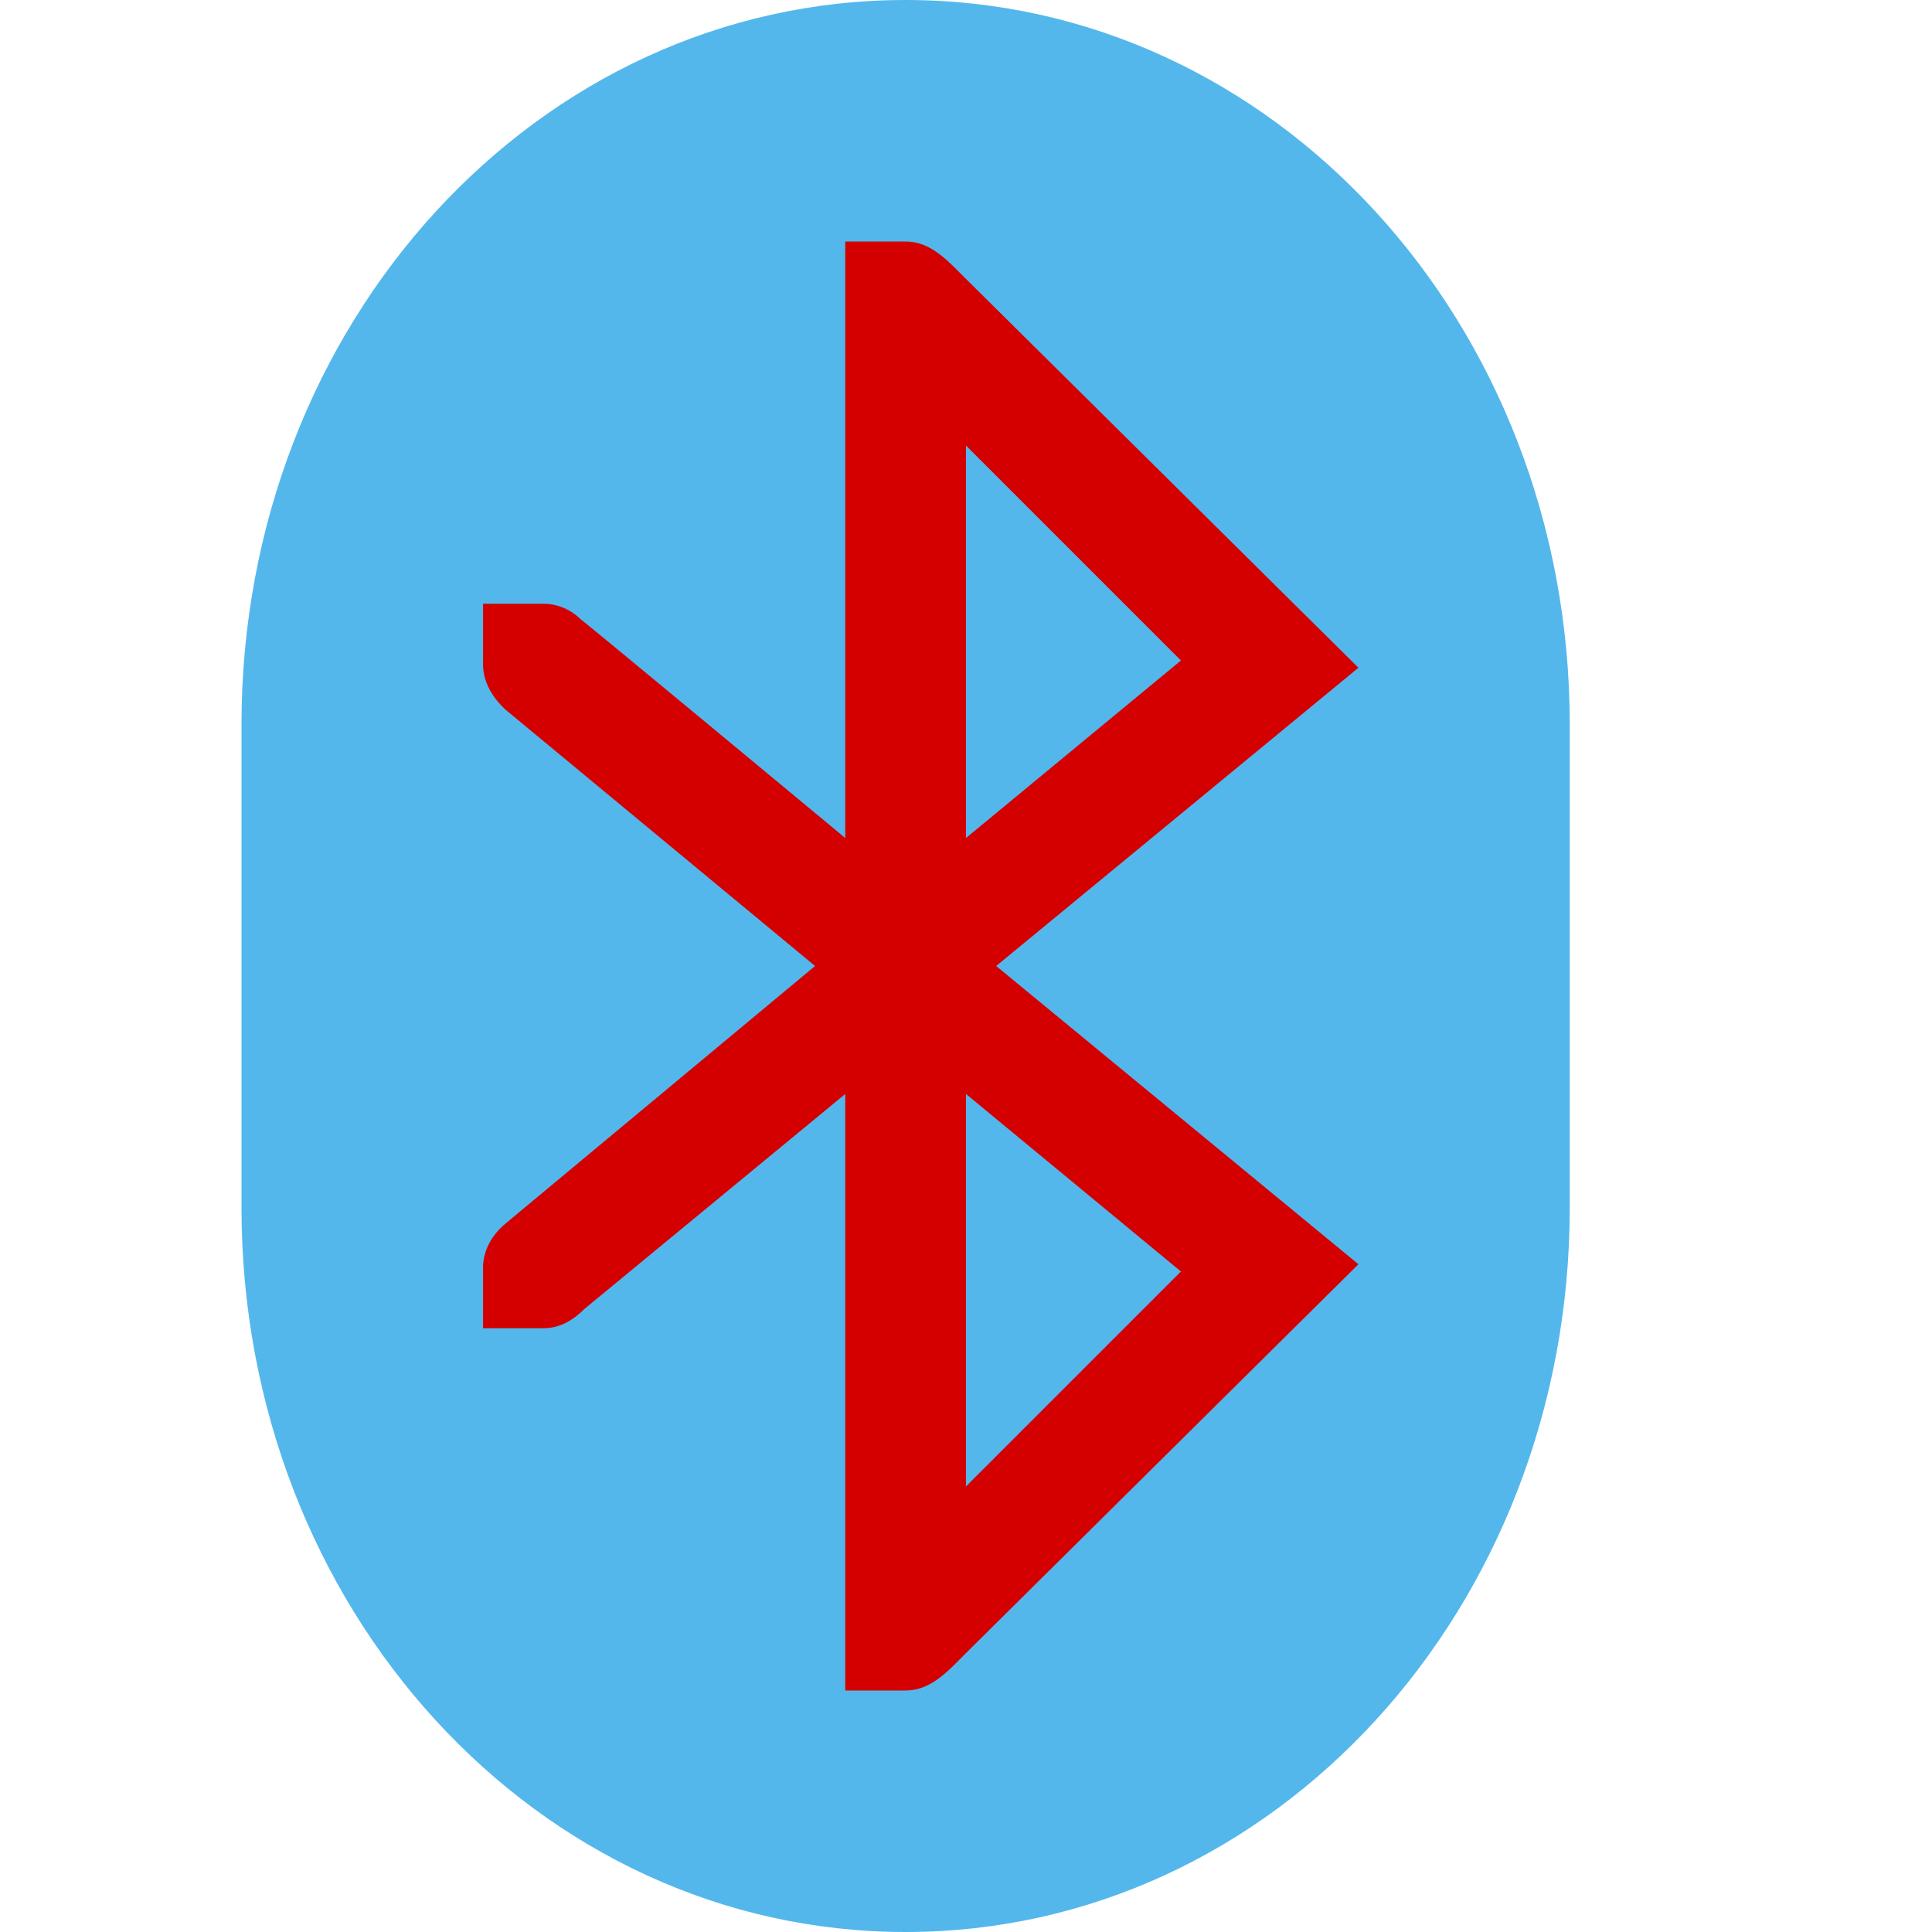 <?xml version="1.0" encoding="UTF-8" standalone="no"?>
<svg
   xmlns:dc="http://purl.org/dc/elements/1.1/"
   xmlns:cc="http://creativecommons.org/ns#"
   xmlns:rdf="http://www.w3.org/1999/02/22-rdf-syntax-ns#"
   xmlns:svg="http://www.w3.org/2000/svg"
   xmlns="http://www.w3.org/2000/svg"
   xmlns:sodipodi="http://sodipodi.sourceforge.net/DTD/sodipodi-0.dtd"
   xmlns:inkscape="http://www.inkscape.org/namespaces/inkscape"
   width="16"
   height="16"
   version="1.1"
   id="svg4"
   sodipodi:docname="blueman-disabled-symbolic.svg"
   inkscape:version="0.92.4 (5da689c313, 2019-01-14)">
  <defs
     id="defs8" />
  <sodipodi:namedview
     pagecolor="#ffffff"
     bordercolor="#666666"
     borderopacity="1"
     objecttolerance="10"
     gridtolerance="10"
     guidetolerance="10"
     inkscape:pageopacity="0"
     inkscape:pageshadow="2"
     inkscape:window-width="2560"
     inkscape:window-height="1411"
     id="namedview6"
     showgrid="false"
     inkscape:zoom="14.75"
     inkscape:cx="0.89537954"
     inkscape:cy="20.452706"
     inkscape:window-x="0"
     inkscape:window-y="0"
     inkscape:window-maximized="1"
     inkscape:current-layer="svg4" />
  <ellipse
     style="fill:#d40000;stroke-width:0.957;fill-opacity:1"
     id="path50"
     cx="7.695"
     cy="7.966"
     rx="4.78"
     ry="7.288" />
  <path
     style=""
     d="M 7.5,0 C 4.45,0 2,2.68 2,6 V 10 C 2,13.32 4.45,16 7.5,16 10.55,16 13,13.32 13,10 V 6 C 13,2.68 10.55,0 7.5,0 Z M 7,2 H 7.5 C 7.71,2 7.848,2.159 8,2.31 L 11.25,5.53 8.25,8 11.25,10.47 8,13.69 C 7.852,13.838 7.711,14 7.5,14 H 7 V 9.06 L 4.84,10.84 C 4.75,10.93 4.64,11 4.5,11 H 4 V 10.5 C 4,10.35 4.08,10.22 4.19,10.13 L 6.75,8 4.19,5.88 C 4.08,5.78 4,5.65 4,5.5 V 5 H 4.5 C 4.62,5 4.73,5.05 4.81,5.13 4.82,5.13 7,6.94 7,6.94 Z M 8,3.69 V 6.94 L 9.78,5.47 Z M 8,9.06 V 12.31 L 9.78,10.53 Z"
     color="#53b7ec"
     fill="#53b7ec"
     id="path2" />
</svg>
